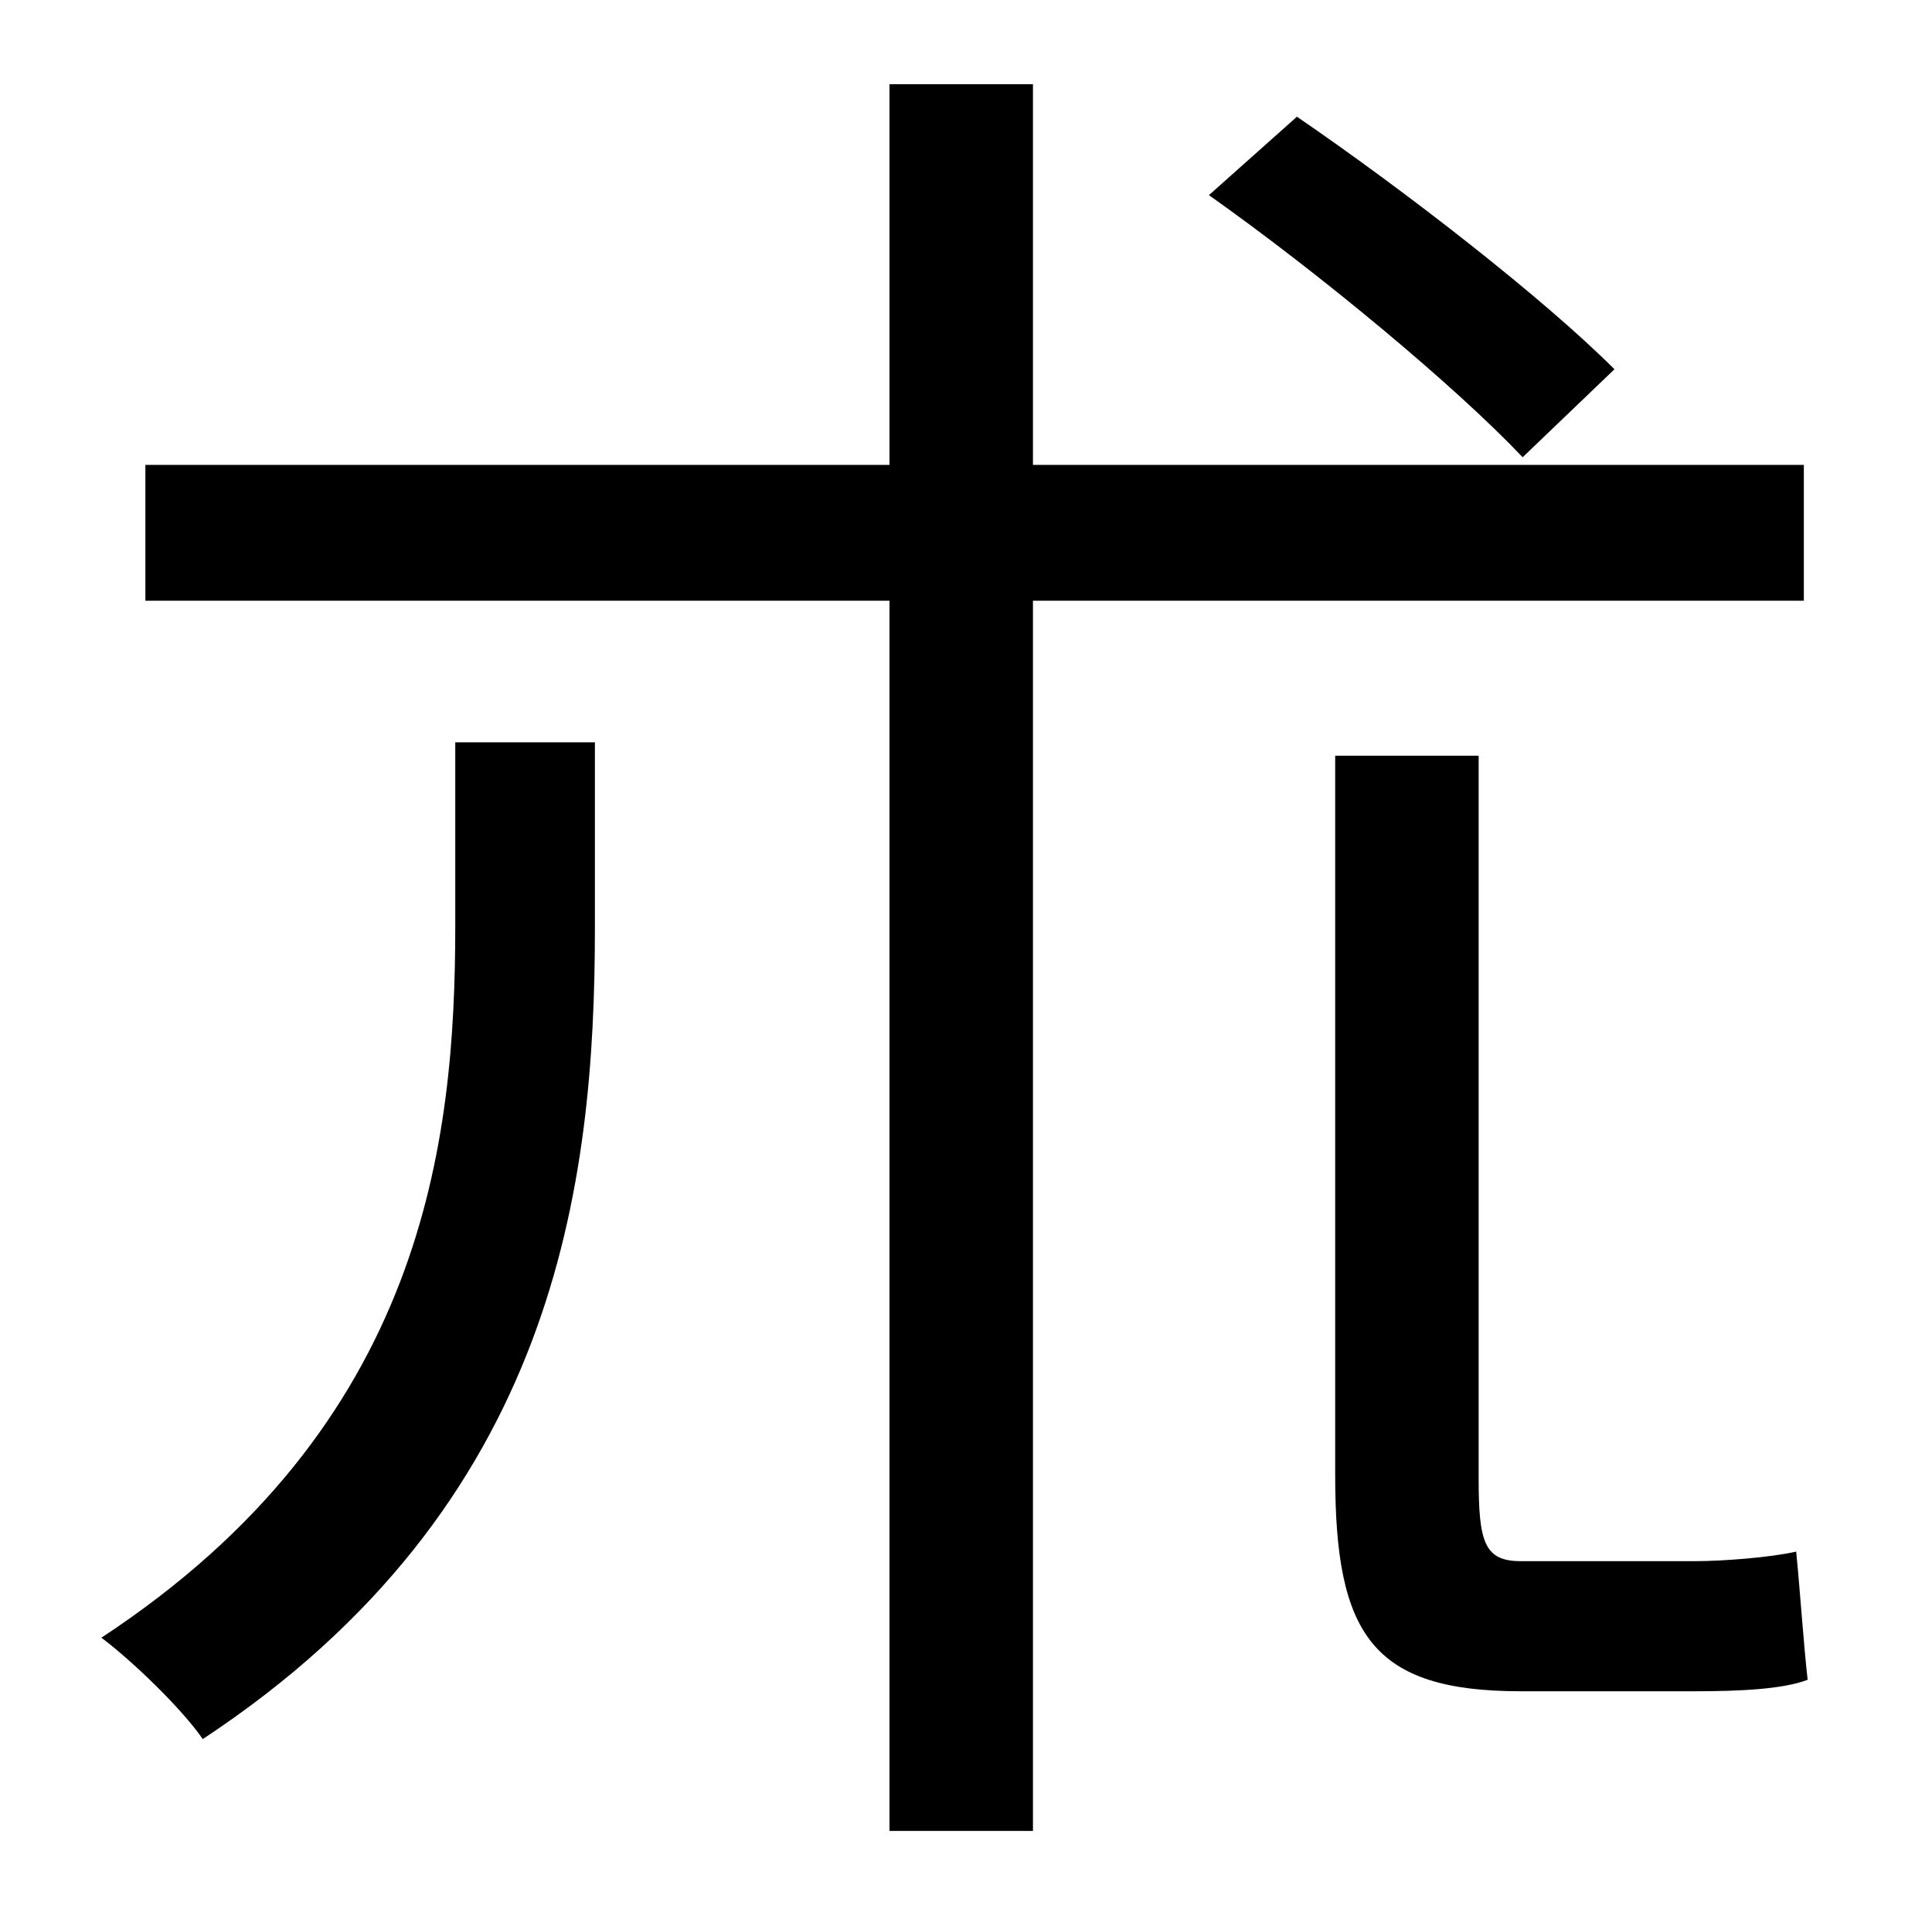 <?xml version="1.0" standalone="no"?>
<!DOCTYPE svg PUBLIC "-//W3C//DTD SVG 1.1//EN" "http://www.w3.org/Graphics/SVG/1.1/DTD/svg11.dtd" >
<svg xmlns="http://www.w3.org/2000/svg" xmlns:xlink="http://www.w3.org/1999/xlink" version="1.1" viewBox="-10 0 1010 1000">
   <path fill="currentColor"
d="M834 193l-48 46c-35 -37 -106 -96 -164 -137l46 -41c57 39 129 95 166 132zM228 484v-96h73v97c0 134 -20 302 -205 424c-11 -16 -37 -41 -53 -53c169 -111 185 -259 185 -372zM933 314h-403v643h-75v-643h-389v-71h389v-199h75v199h403v71zM785 816h91c15 0 40 -2 53 -5
c2 20 4 50 6 67c-13 5 -36 6 -59 6h-91c-78 0 -97 -30 -97 -113v-376h75v378c0 33 3 43 22 43z" />
</svg>
